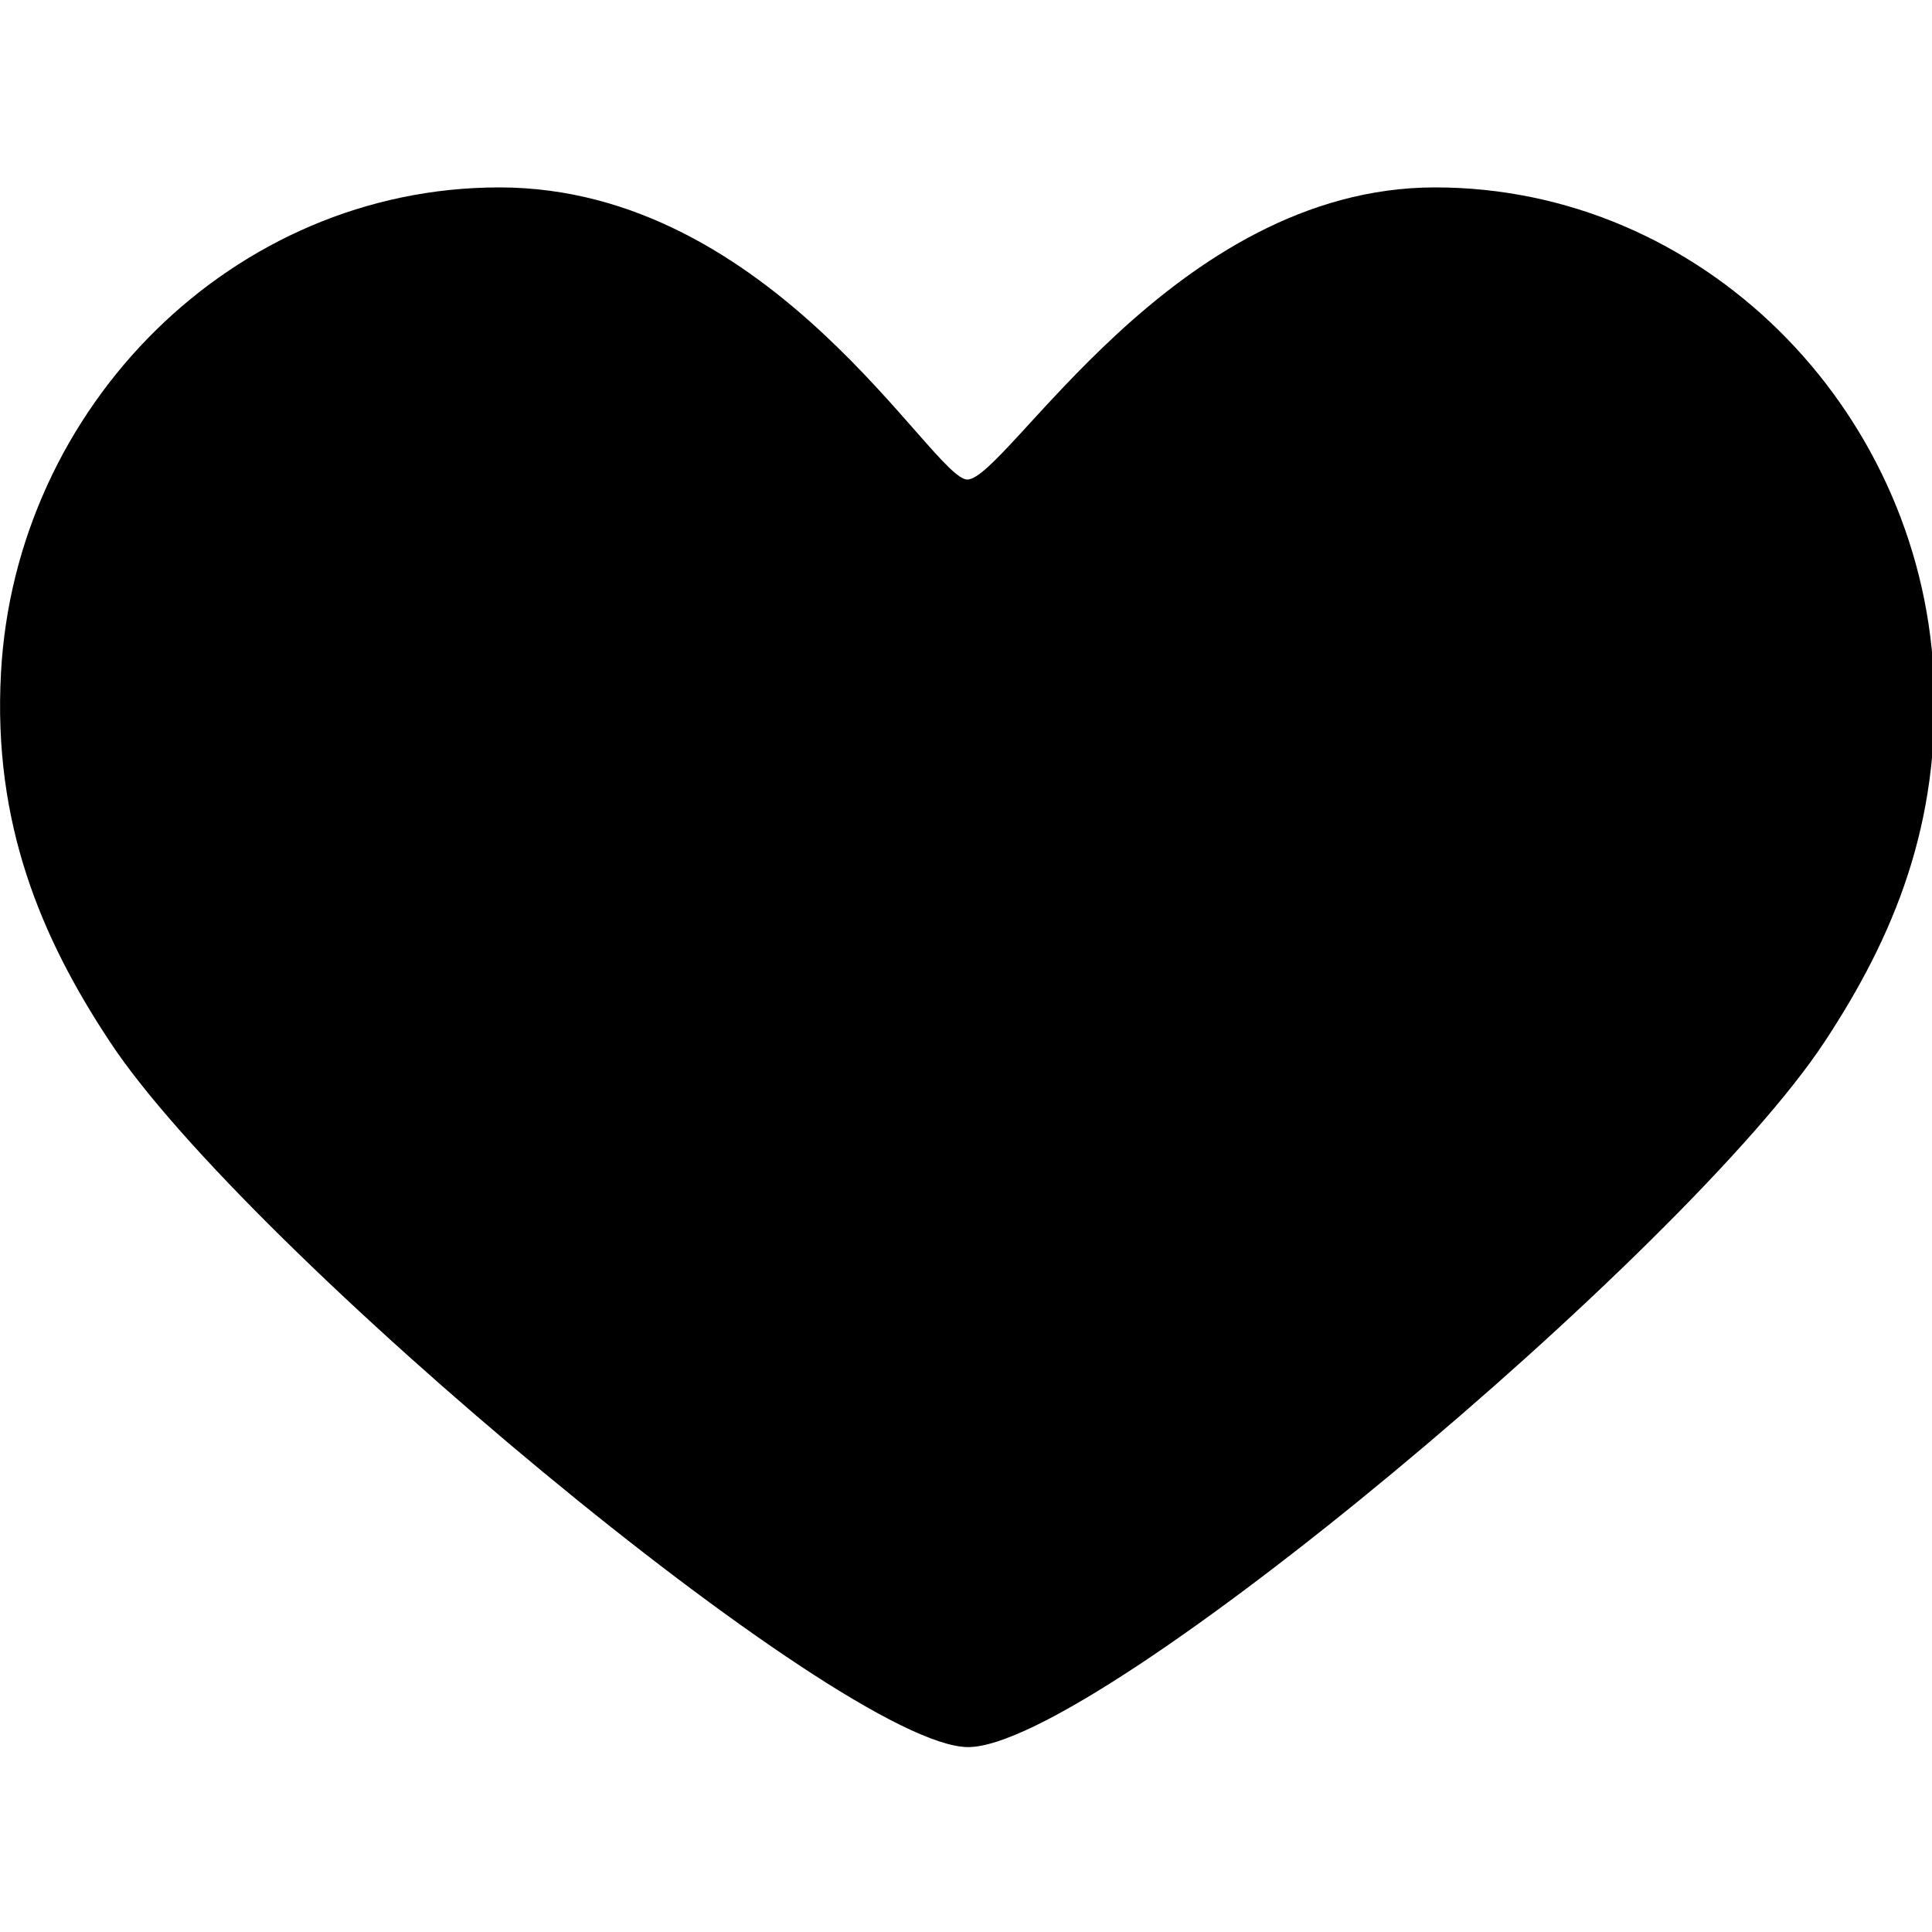 <?xml version="1.0" encoding="UTF-8"?>
<svg xmlns="http://www.w3.org/2000/svg" xmlns:xlink="http://www.w3.org/1999/xlink" width="24px" height="24px" viewBox="0 0 24 24" version="1.1">
<g id="surface1">
<path style=" stroke:none;fill-rule:nonzero;fill:rgb(0%,0%,0%);fill-opacity:1;" d="M 17.828 2.328 C 14.57 2.328 12.504 5.957 12.016 5.957 C 11.586 5.957 9.605 2.328 6.203 2.328 C 2.891 2.328 0.188 5.059 0.012 8.363 C -0.09 10.23 0.512 11.652 1.363 12.938 C 3.055 15.512 10.469 21.703 12.027 21.703 C 13.617 21.703 20.961 15.535 22.668 12.938 C 23.52 11.645 24.117 10.23 24.02 8.363 C 23.84 5.059 21.141 2.328 17.828 2.328 "/>
</g>
</svg>
